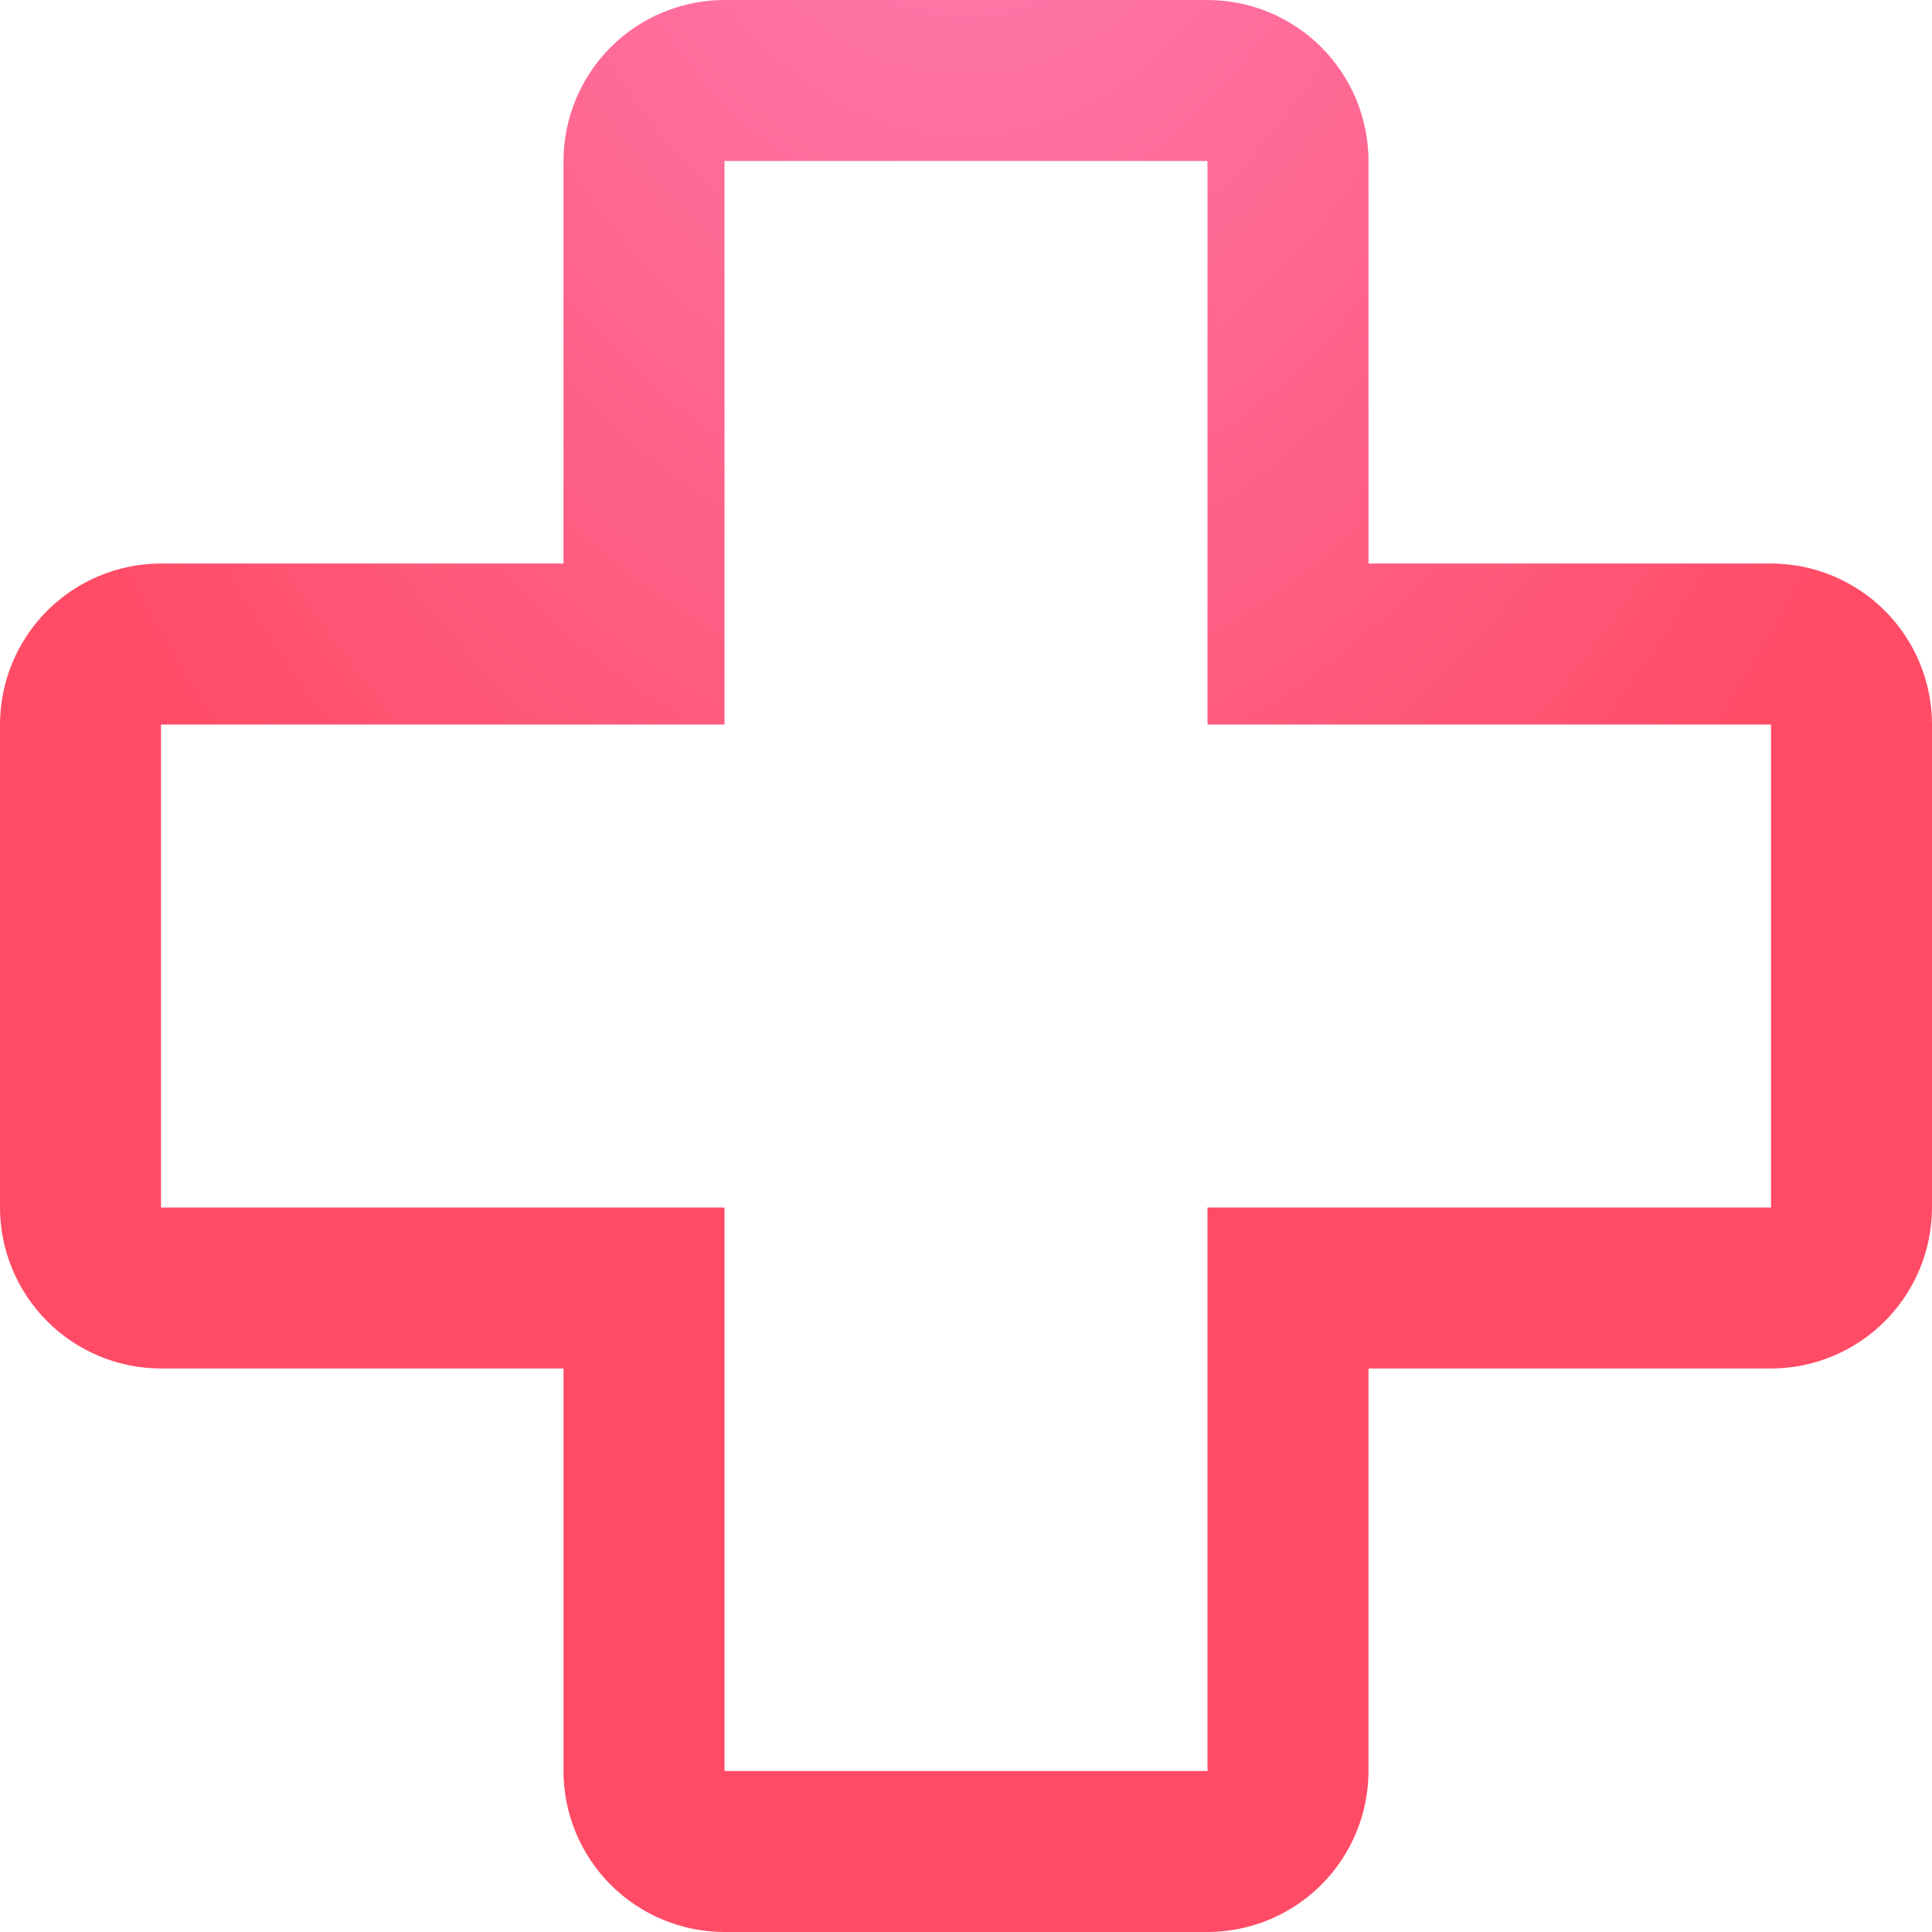<svg width="39" height="39" viewBox="0 0 39 39" fill="none" xmlns="http://www.w3.org/2000/svg">
<path d="M24.375 39H14.625C13.763 38.999 12.937 38.657 12.328 38.047C11.719 37.438 11.376 36.612 11.375 35.75V27.625H3.25C2.388 27.624 1.562 27.282 0.953 26.672C0.344 26.063 0.001 25.237 0 24.375V14.625C0.001 13.763 0.344 12.937 0.953 12.328C1.562 11.719 2.388 11.376 3.25 11.375H11.375V3.25C11.376 2.388 11.719 1.562 12.328 0.953C12.937 0.344 13.763 0.001 14.625 0H24.375C25.237 0.001 26.063 0.344 26.672 0.953C27.282 1.562 27.624 2.388 27.625 3.25V11.375H35.75C36.612 11.376 37.438 11.719 38.047 12.328C38.657 12.937 38.999 13.763 39 14.625V24.375C38.999 25.237 38.656 26.062 38.047 26.672C37.438 27.281 36.612 27.624 35.75 27.625H27.625V35.75C27.624 36.612 27.281 37.438 26.672 38.047C26.062 38.656 25.237 38.999 24.375 39ZM3.25 14.625V24.375H14.625V35.75H24.375V24.375H35.75V14.625H24.375V3.25H14.625V14.625H3.25Z" fill="url(#paint0_radial)"/>
<defs>
<radialGradient id="paint0_radial" cx="0" cy="0" r="1" gradientUnits="userSpaceOnUse" gradientTransform="translate(19.5 -9.455) rotate(90) scale(35.258 22.519)">
<stop stop-color="#FD83BD"/>
<stop offset="1" stop-color="#FF4B65"/>
</radialGradient>
</defs>
</svg>
